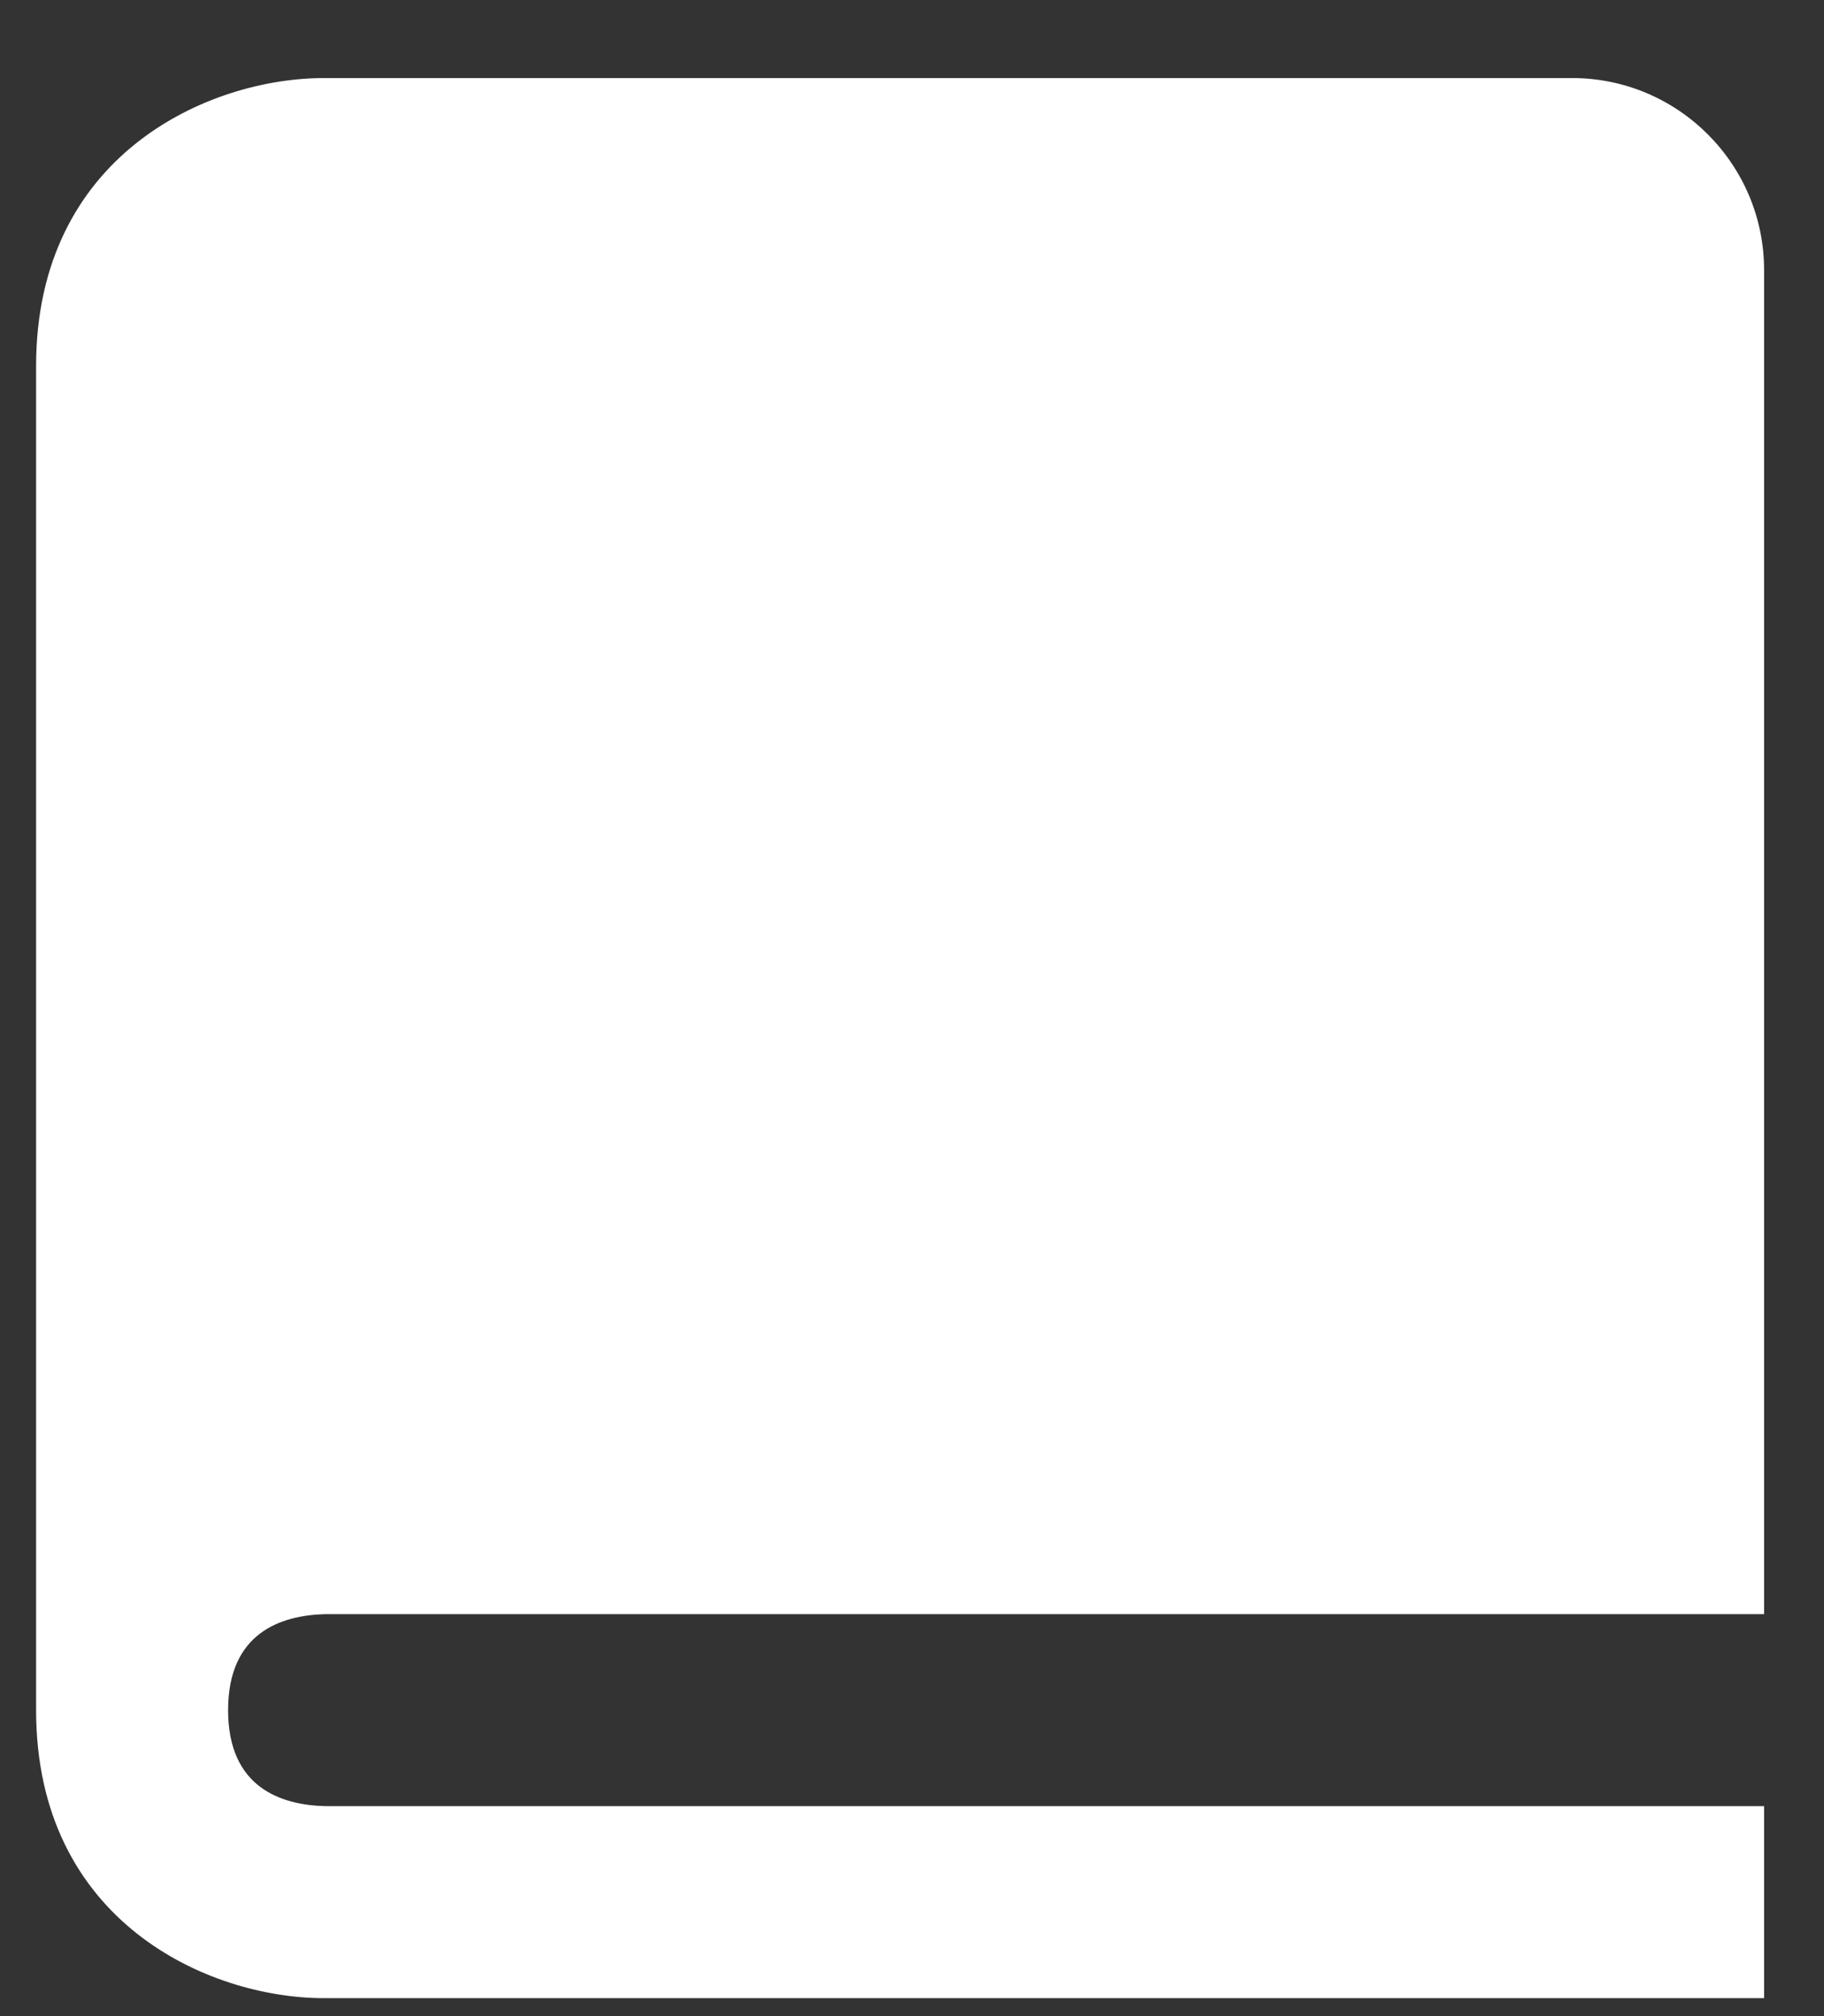 <svg width="19" height="21" viewBox="0 0 19 21" fill="none" xmlns="http://www.w3.org/2000/svg">
<rect x="0" y="0" width="19" height="21" fill="#333333" stroke="none"/>
<path d="M0.376 3.813V6.813V12.813V15.813V17.813C0.376 20.014 2.17 20.813 3.376 20.813H18.376V18.813H3.388C2.926 18.801 2.376 18.619 2.376 17.813C2.376 17.007 2.926 16.825 3.388 16.813H16.376H17.376H18.376V15.813V13.813V2.813C18.376 1.71 17.479 0.813 16.376 0.813H3.376C2.17 0.813 0.376 1.612 0.376 3.813Z" fill="white"/>
</svg>
